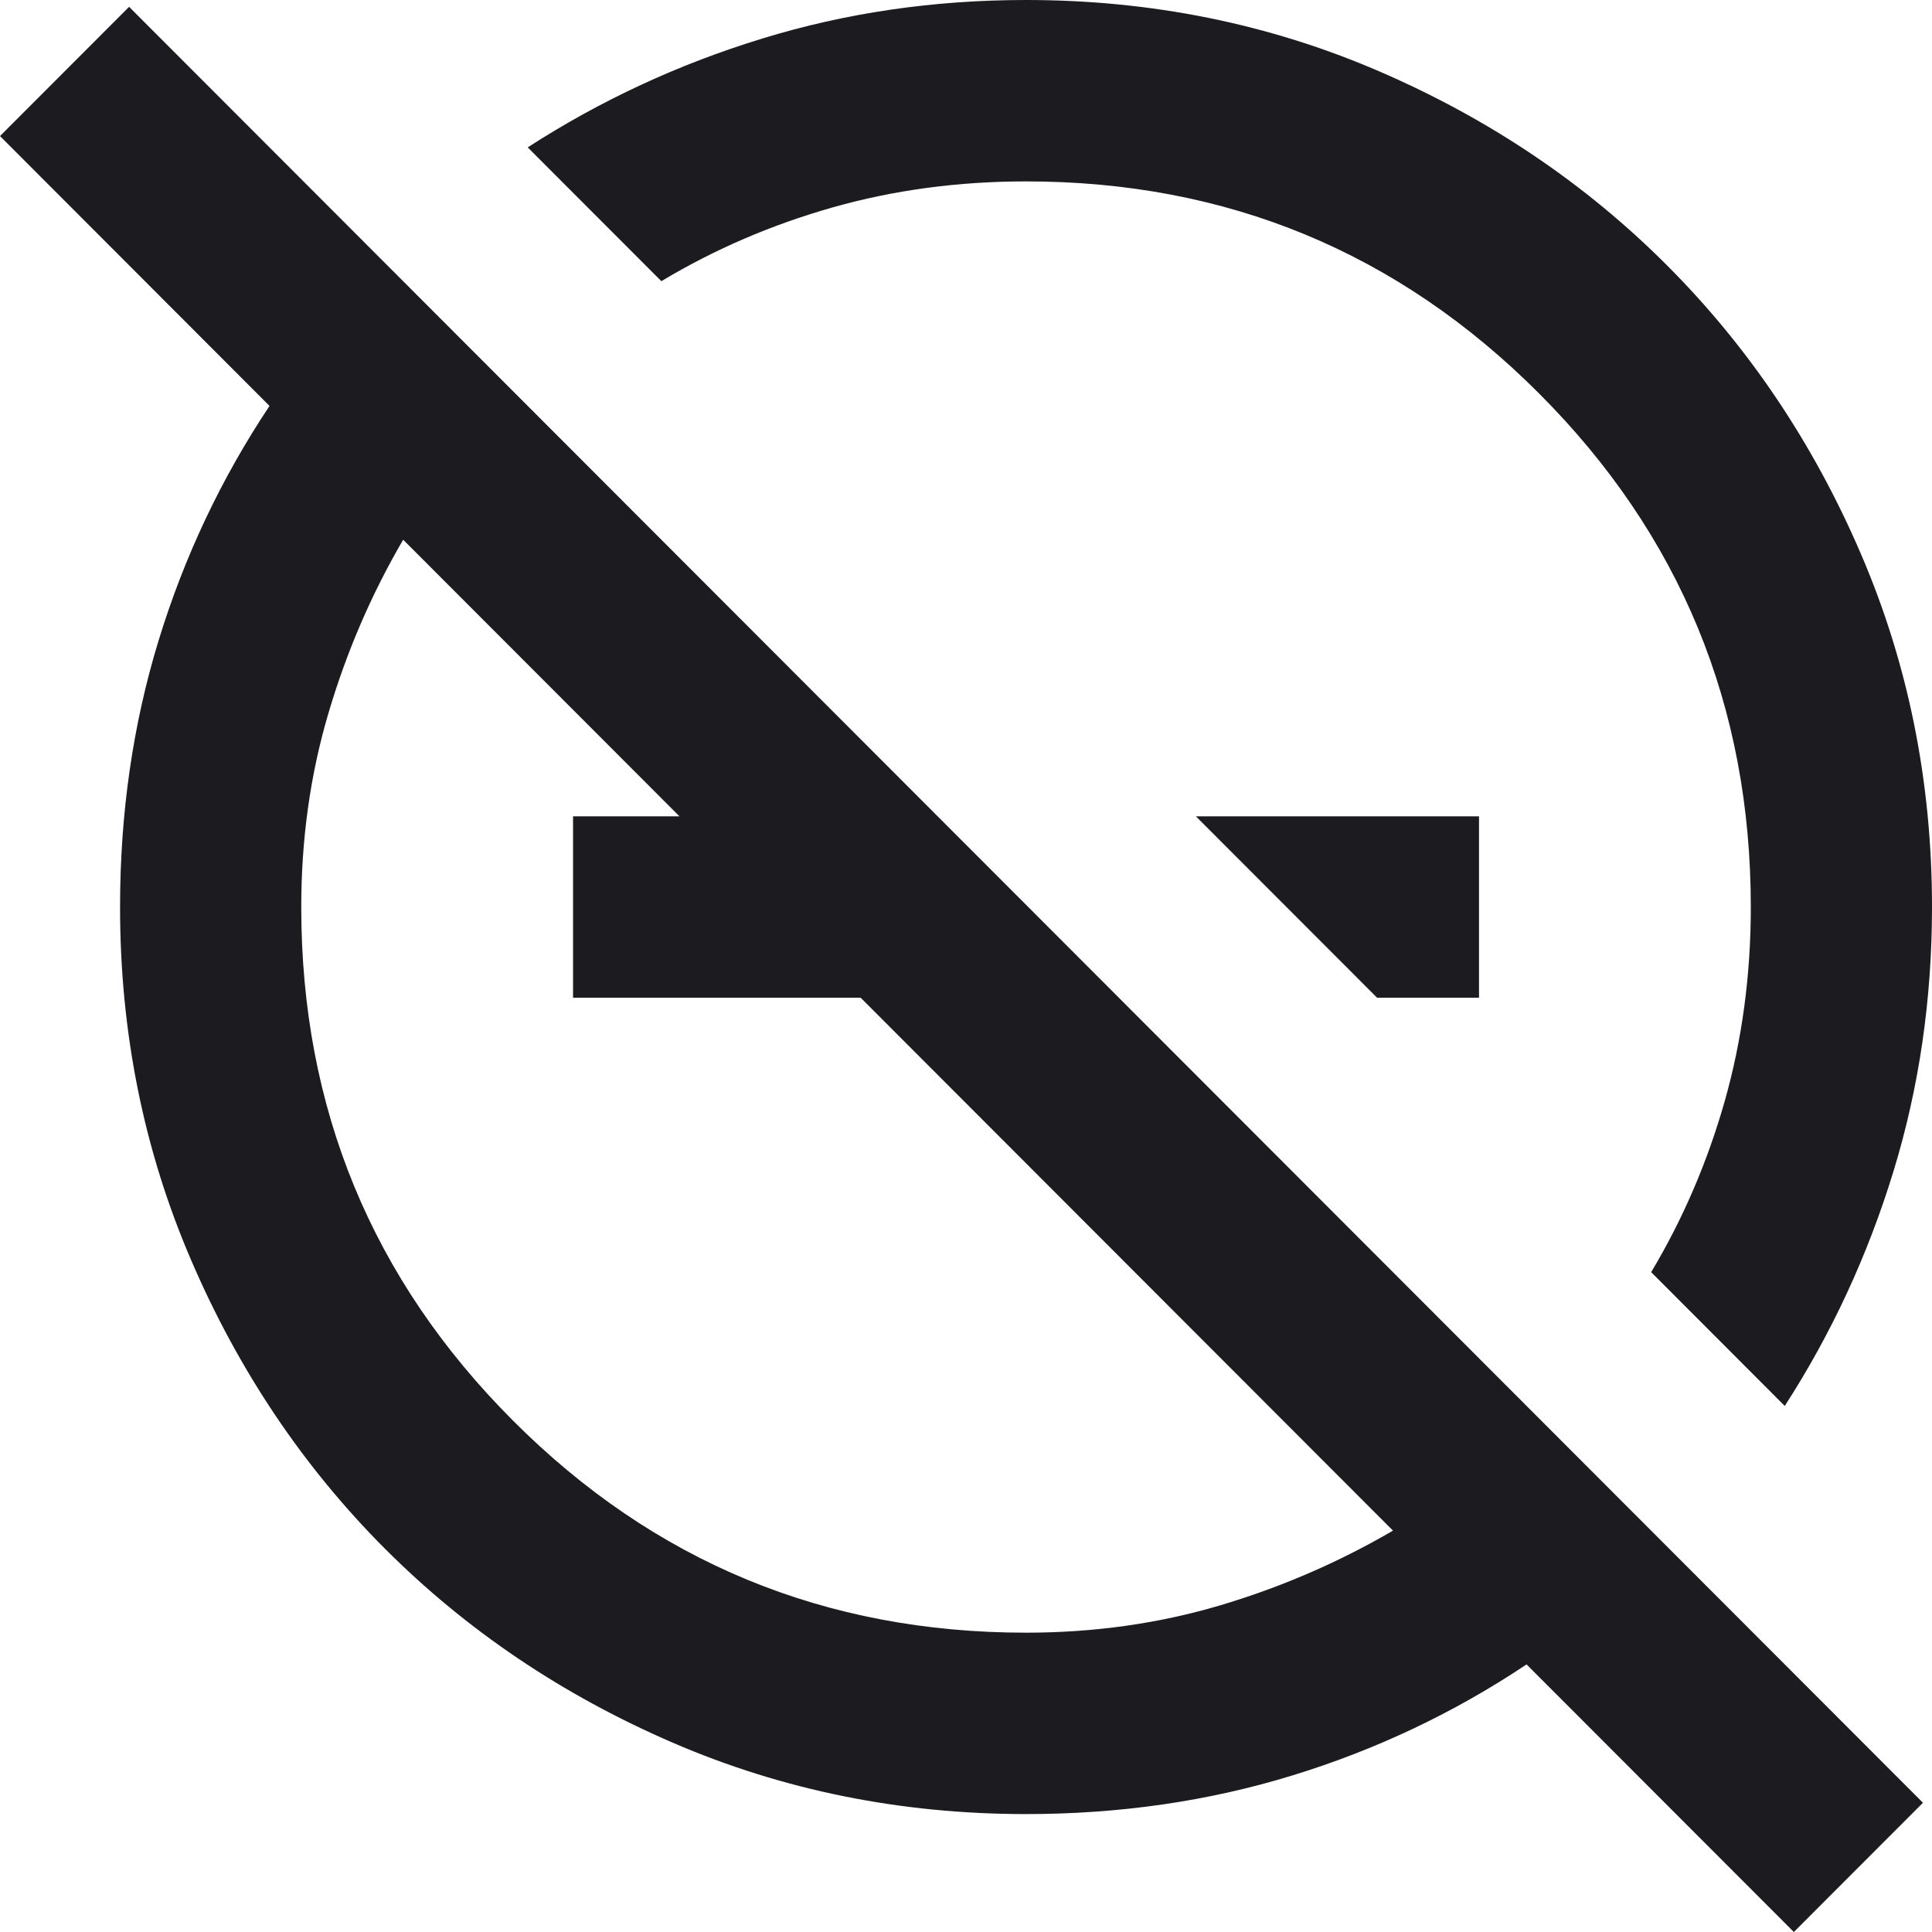 <svg width="28" height="28" viewBox="0 0 28 28" fill="none" xmlns="http://www.w3.org/2000/svg">
<path d="M19.958 14.46L17.332 11.831H21.435V14.46H19.958ZM12.474 11.831V14.46H8.305V11.831H12.474ZM25.998 28L22.124 24.122C21.074 24.823 19.941 25.36 18.727 25.732C17.512 26.105 16.227 26.291 14.87 26.291C13.053 26.291 11.347 25.946 9.749 25.256C8.152 24.566 6.762 23.629 5.58 22.446C4.399 21.263 3.463 19.872 2.774 18.272C2.084 16.673 1.74 14.964 1.74 13.146C1.74 11.787 1.926 10.5 2.298 9.284C2.67 8.068 3.206 6.934 3.906 5.883L0 1.972L1.871 0.099L27.869 26.127L25.998 28ZM14.87 23.662C15.855 23.662 16.79 23.53 17.676 23.268C18.563 23.005 19.4 22.643 20.188 22.183L5.843 7.822C5.383 8.61 5.022 9.448 4.76 10.336C4.497 11.223 4.366 12.16 4.366 13.146C4.366 16.059 5.389 18.541 7.435 20.589C9.481 22.638 11.959 23.662 14.87 23.662ZM25.866 20.376L23.93 18.437C24.389 17.67 24.745 16.843 24.997 15.955C25.248 15.068 25.374 14.132 25.374 13.146C25.374 10.232 24.351 7.75 22.305 5.702C20.259 3.653 17.78 2.629 14.87 2.629C13.885 2.629 12.95 2.755 12.063 3.007C11.177 3.259 10.351 3.615 9.585 4.075L7.648 2.136C8.699 1.457 9.831 0.931 11.046 0.559C12.26 0.186 13.535 0 14.87 0C16.686 0 18.393 0.345 19.991 1.035C21.588 1.725 22.978 2.662 24.159 3.845C25.341 5.028 26.277 6.419 26.966 8.019C27.655 9.618 28 11.327 28 13.146C28 14.482 27.814 15.758 27.442 16.974C27.07 18.19 26.545 19.324 25.866 20.376Z" fill="#1C1B1F"/>
</svg>
